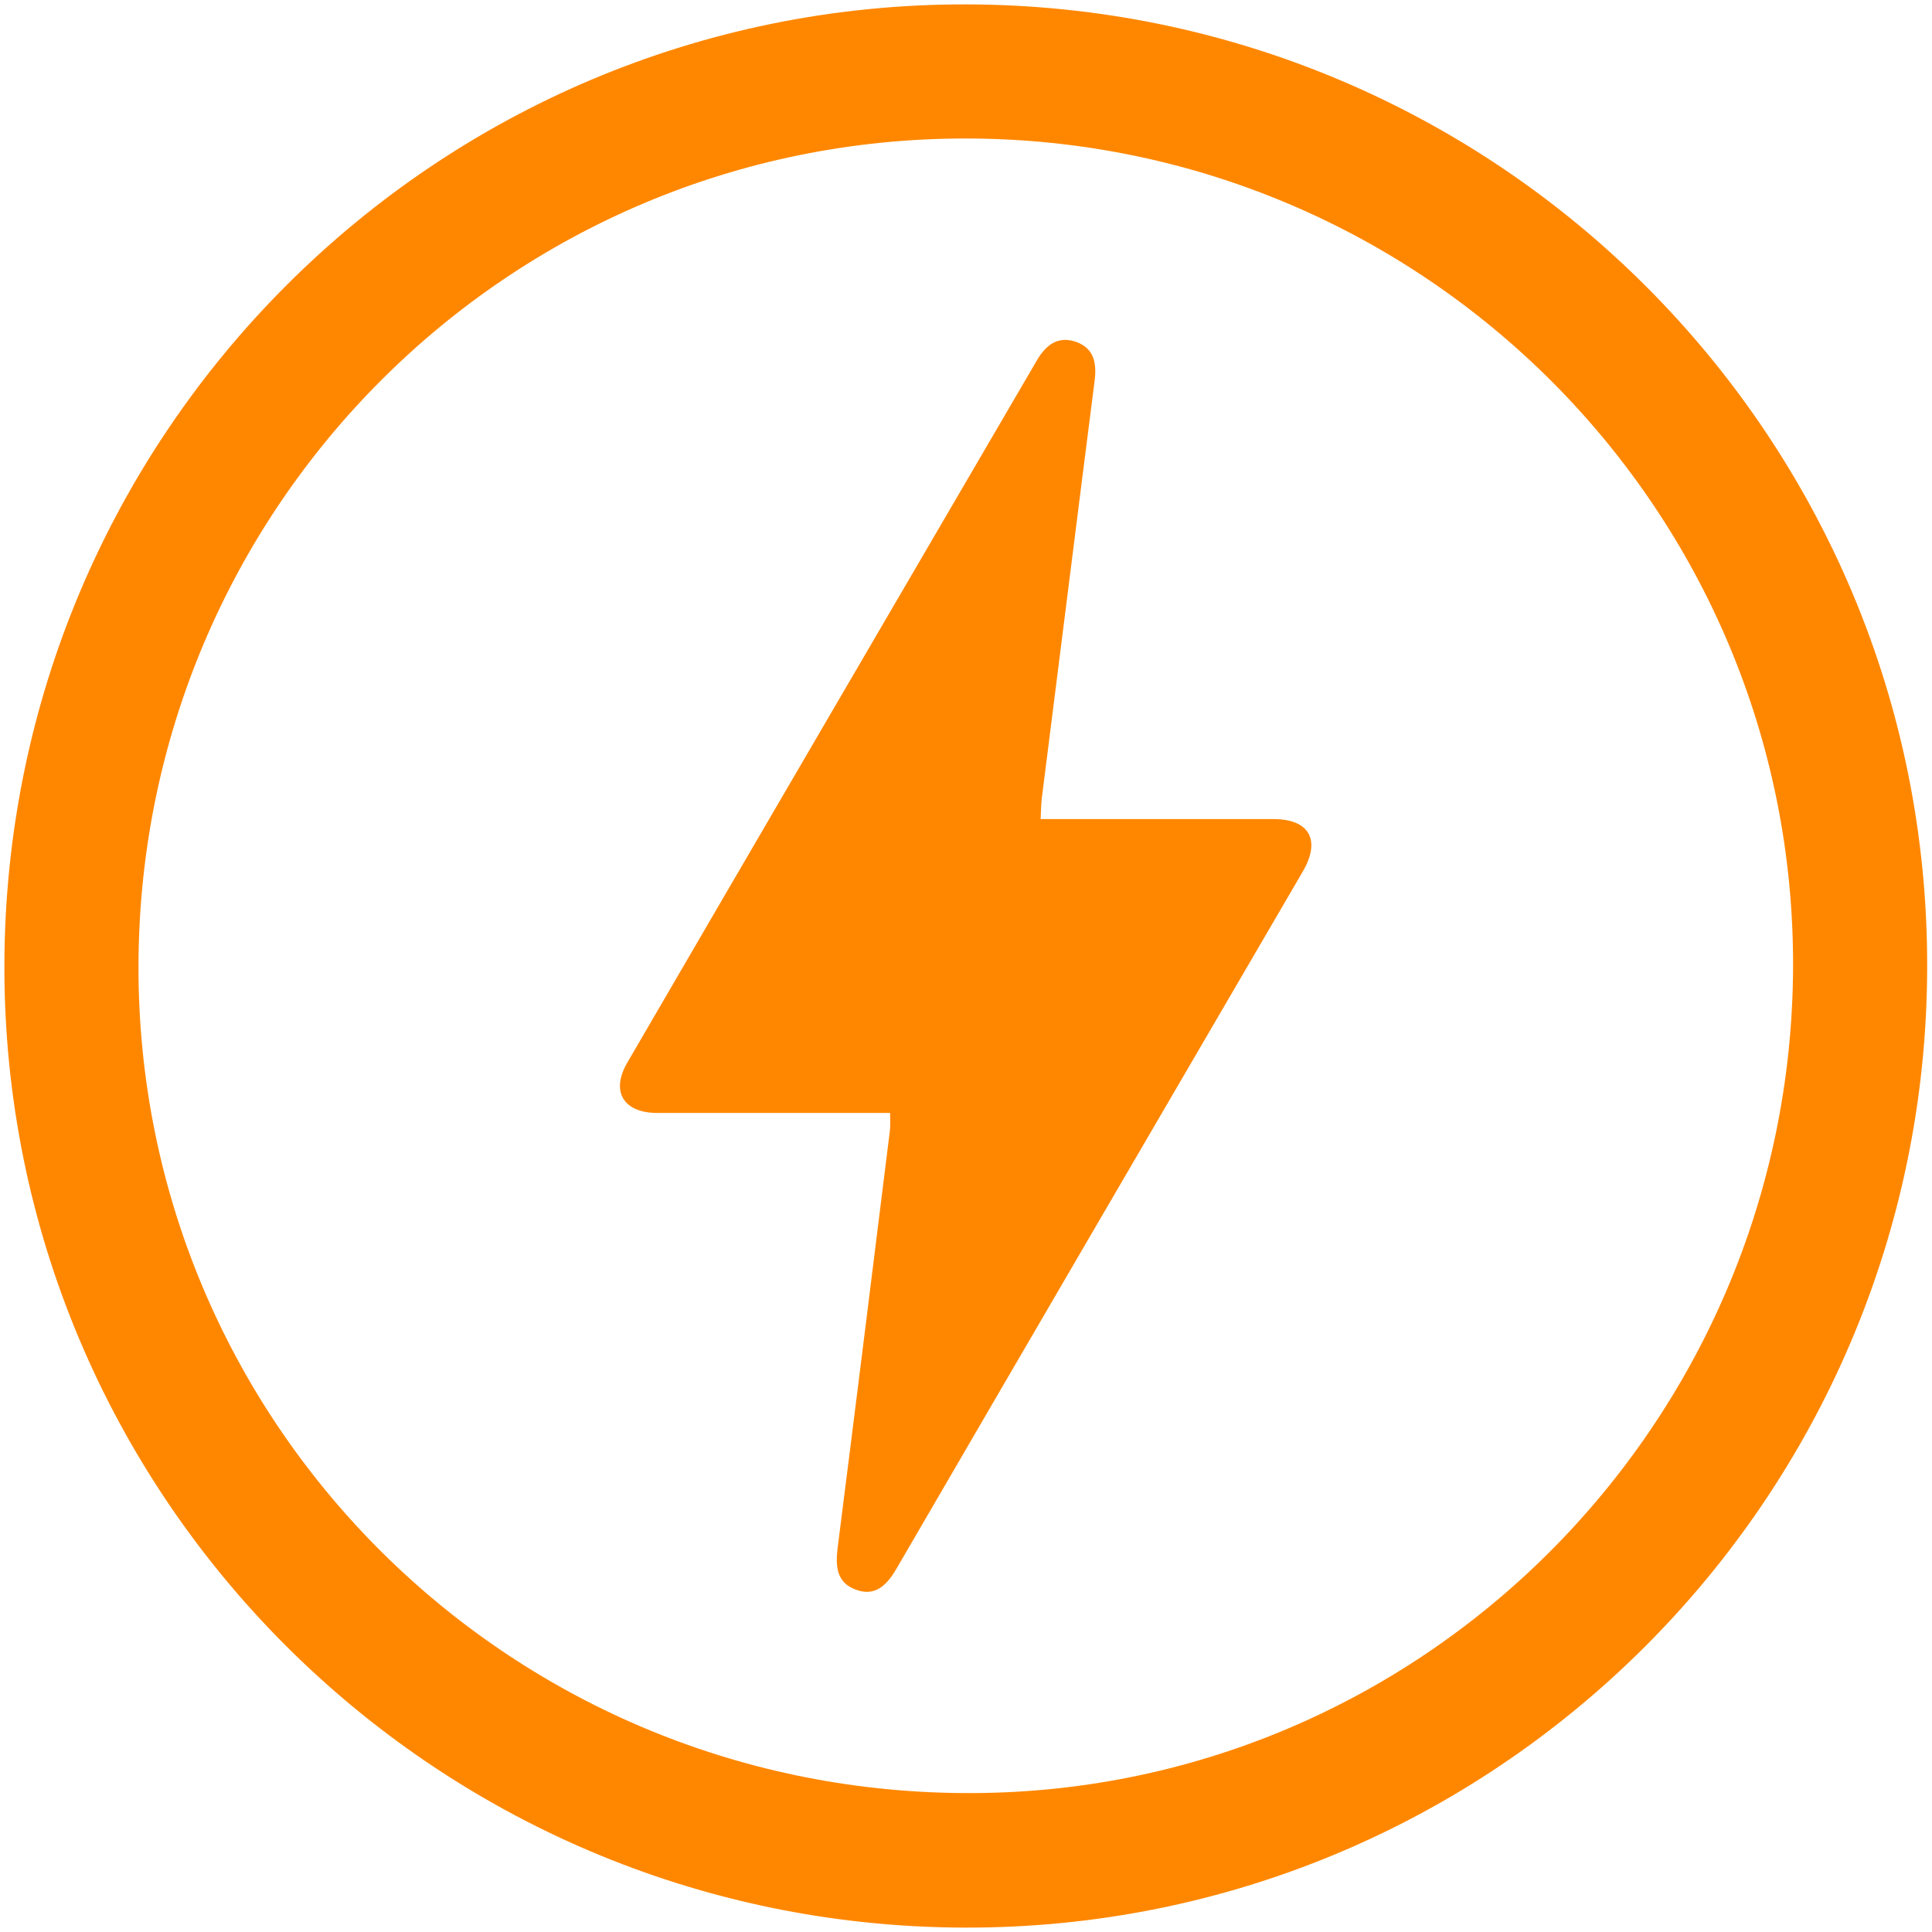 <svg width="22" height="22" viewBox="0 0 22 22" fill="none" xmlns="http://www.w3.org/2000/svg">
<g clip-path="url(#clip0_4_6521)">
<path d="M0.05 10.988C0.064 4.933 4.961 0.04 11.002 0.05C17.063 0.06 21.964 4.971 21.945 11.022C21.931 17.072 17.015 21.969 10.979 21.95C4.928 21.931 0.036 17.024 0.05 10.988ZM1.577 10.983C1.558 16.172 5.746 20.385 10.969 20.418C16.158 20.456 20.399 16.23 20.418 11.012C20.437 5.809 16.215 1.582 11.002 1.577C5.804 1.572 1.596 5.77 1.577 10.983Z" fill="#FF8700"/>
<path d="M10.136 12.673C9.332 12.673 8.547 12.673 7.757 12.673C7.661 12.673 7.566 12.673 7.47 12.673C7.096 12.668 6.953 12.424 7.144 12.099C8.695 9.432 10.251 6.771 11.807 4.104C11.912 3.923 12.051 3.822 12.257 3.894C12.463 3.97 12.491 4.143 12.463 4.349C12.261 5.928 12.065 7.503 11.864 9.083C11.855 9.155 11.855 9.226 11.85 9.327C11.945 9.327 12.027 9.327 12.113 9.327C12.908 9.327 13.702 9.327 14.502 9.327C14.909 9.327 15.043 9.566 14.837 9.921C13.291 12.572 11.745 15.22 10.203 17.872C10.093 18.058 9.959 18.183 9.744 18.101C9.523 18.02 9.514 17.833 9.538 17.628C9.739 16.048 9.935 14.473 10.131 12.893C10.141 12.831 10.136 12.769 10.136 12.673Z" fill="#FF8700"/>
</g>
<defs>
<clipPath id="clip0_4_6521">
<rect width="21.9" height="21.9" fill="white" transform="translate(0.05 0.05)"/>
</clipPath>
</defs>
</svg>
